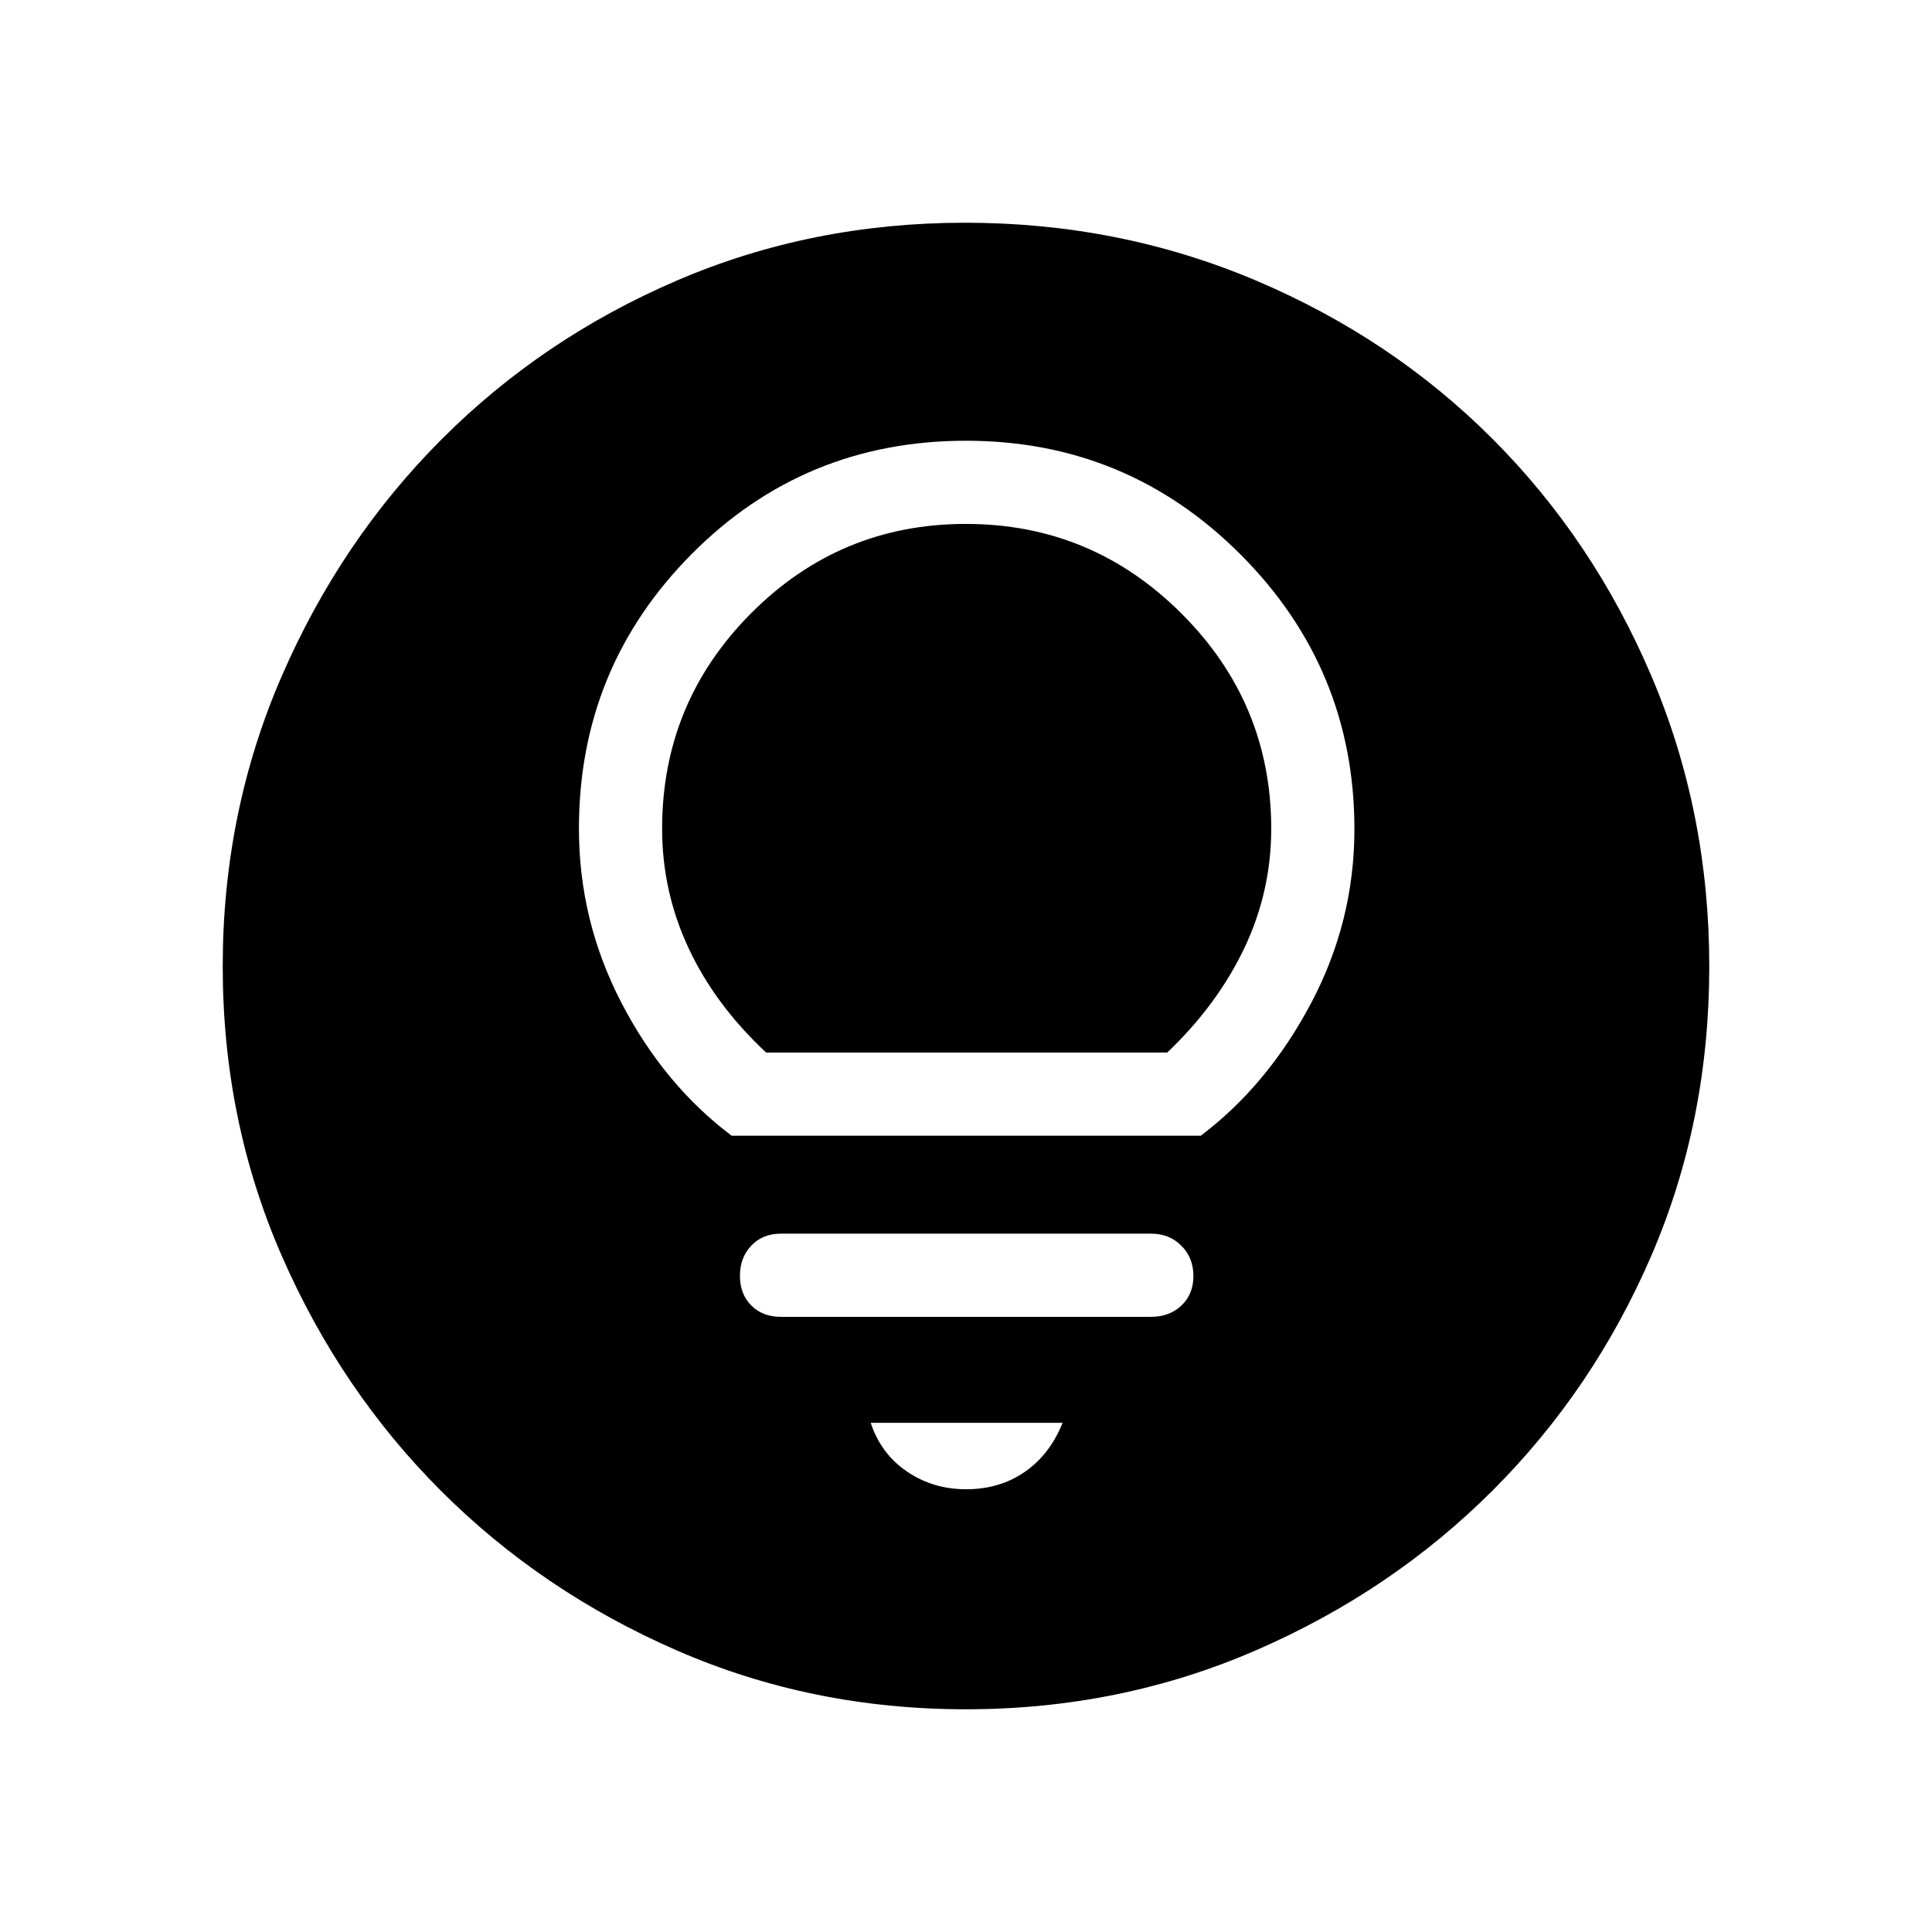 <svg xmlns="http://www.w3.org/2000/svg" height="40" viewBox="0 -960 960 960" width="40"><path d="M480-220q16.75 0 29.21-8.63Q521.67-237.25 528-253h-95.33q5 15.33 17.96 24.17Q463.58-220 480-220Zm-92-85.67h184q9.07 0 15.03-5.62 5.97-5.62 5.97-14.66 0-9.05-5.97-15.05-5.96-6-15.03-6H388q-9.07 0-14.7 5.95-5.63 5.96-5.63 15 0 9.05 5.63 14.72 5.63 5.66 14.7 5.66Zm-24.45-90h233.12q33.31-25.21 54.82-65.9Q673-502.25 673-548.01q0-79.69-56.45-136.34Q560.09-741 480-741q-80.42 0-136.38 56.37-55.95 56.38-55.95 136.36 0 45.94 21.18 86.66 21.17 40.73 54.7 65.94ZM380.67-437q-25.32-23.66-38.5-51.82Q329-516.97 329-548.27q0-62.61 44.21-107 44.21-44.4 106.74-44.4 62.53 0 107.12 44.52 44.6 44.52 44.6 106.94 0 31.21-13.38 59.34Q604.91-460.75 580-437H380.67Zm99.2 326.33q-76.51 0-143.57-29.24-67.07-29.25-117.07-79.19t-79.28-117.01q-29.28-67.08-29.28-143.72 0-76.65 29.3-144.15t79.47-117.74q50.17-50.24 116.97-78.92 66.79-28.69 143.12-28.69 76.69 0 144.39 28.65 67.7 28.66 117.8 78.85 50.09 50.19 78.85 117.73 28.76 67.53 28.76 144.31 0 76.79-28.65 143.41-28.66 66.61-78.84 116.83-50.18 50.21-117.69 79.54-67.52 29.34-144.28 29.34Z"/></svg>